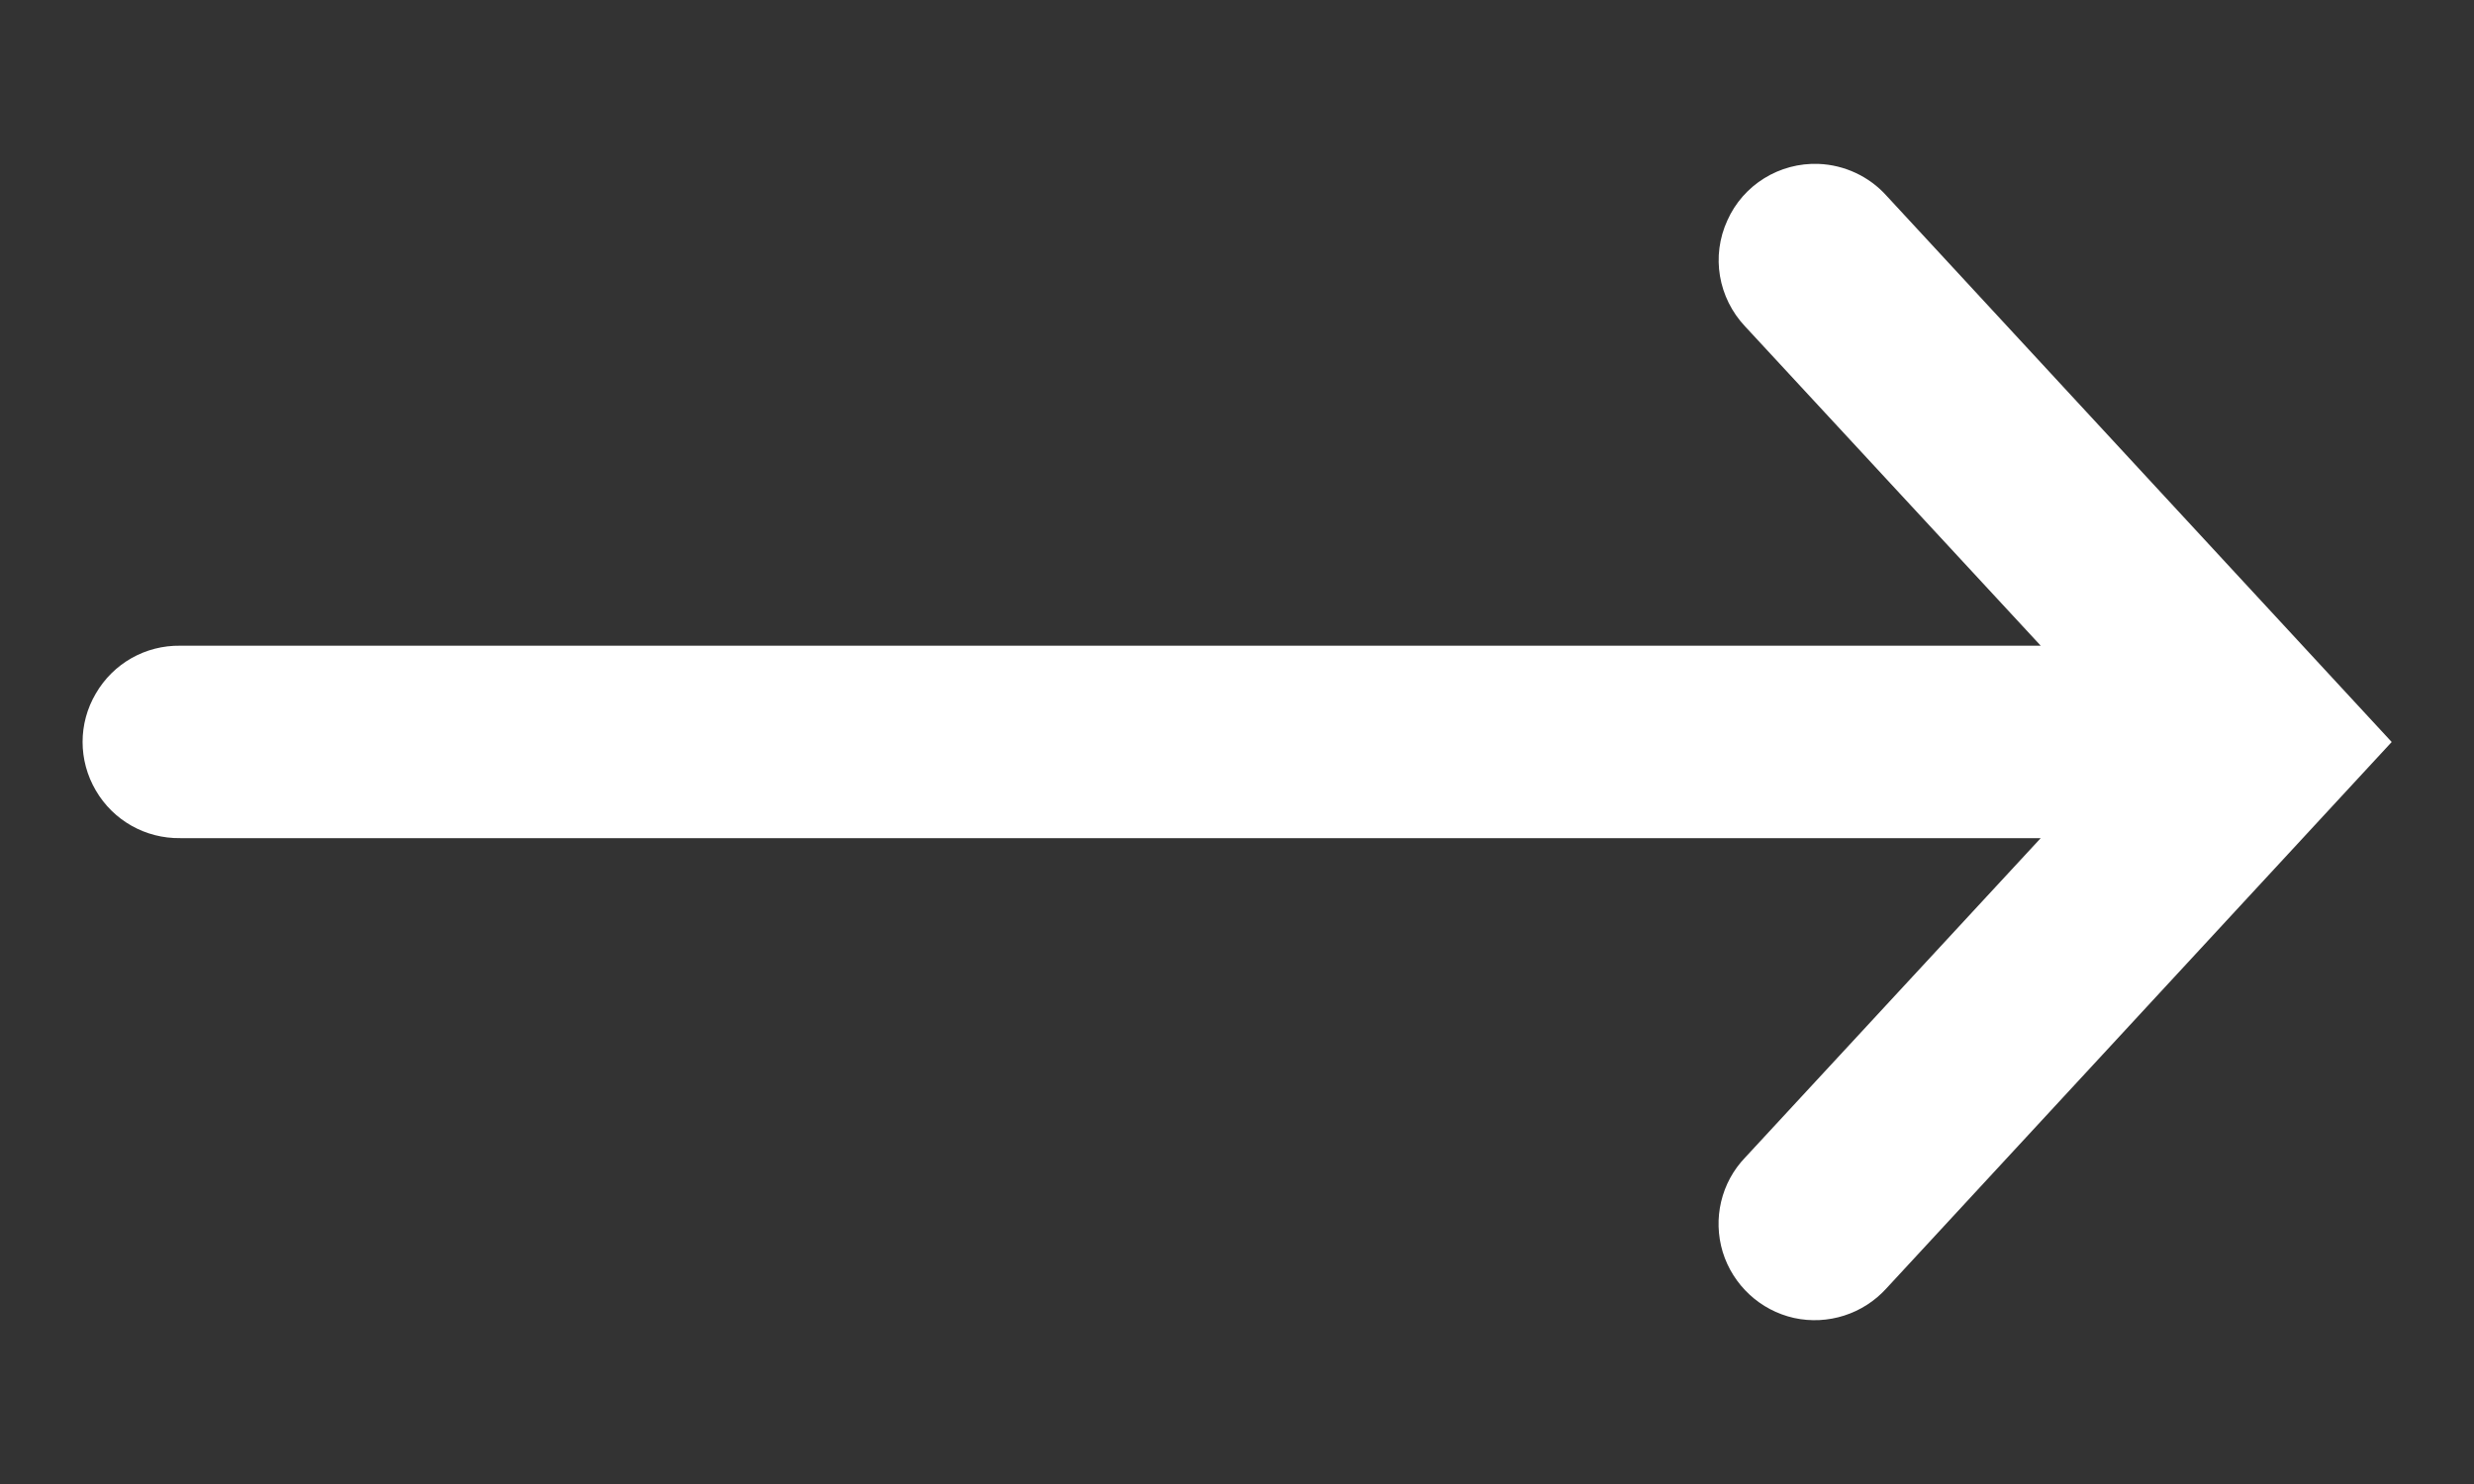 <svg width="15" height="9" viewBox="0 0 15 9" fill="none" xmlns="http://www.w3.org/2000/svg">
<rect x="0" y="0" width="15" height="9" fill="#333333" stroke="none"/>
<path d="M11.026 0.994C10.789 0.985 10.569 1.121 10.473 1.337C10.374 1.553 10.417 1.806 10.581 1.98L12.373 3.916H1.093C0.882 3.913 0.687 4.023 0.581 4.206C0.474 4.387 0.474 4.612 0.581 4.794C0.687 4.976 0.882 5.086 1.093 5.083H12.373L10.581 7.02C10.435 7.172 10.384 7.391 10.445 7.593C10.507 7.794 10.672 7.947 10.877 7.993C11.083 8.038 11.297 7.969 11.438 7.813L14.501 4.5L11.438 1.187C11.333 1.07 11.183 1 11.026 0.994Z" fill="white"/>
</svg>
